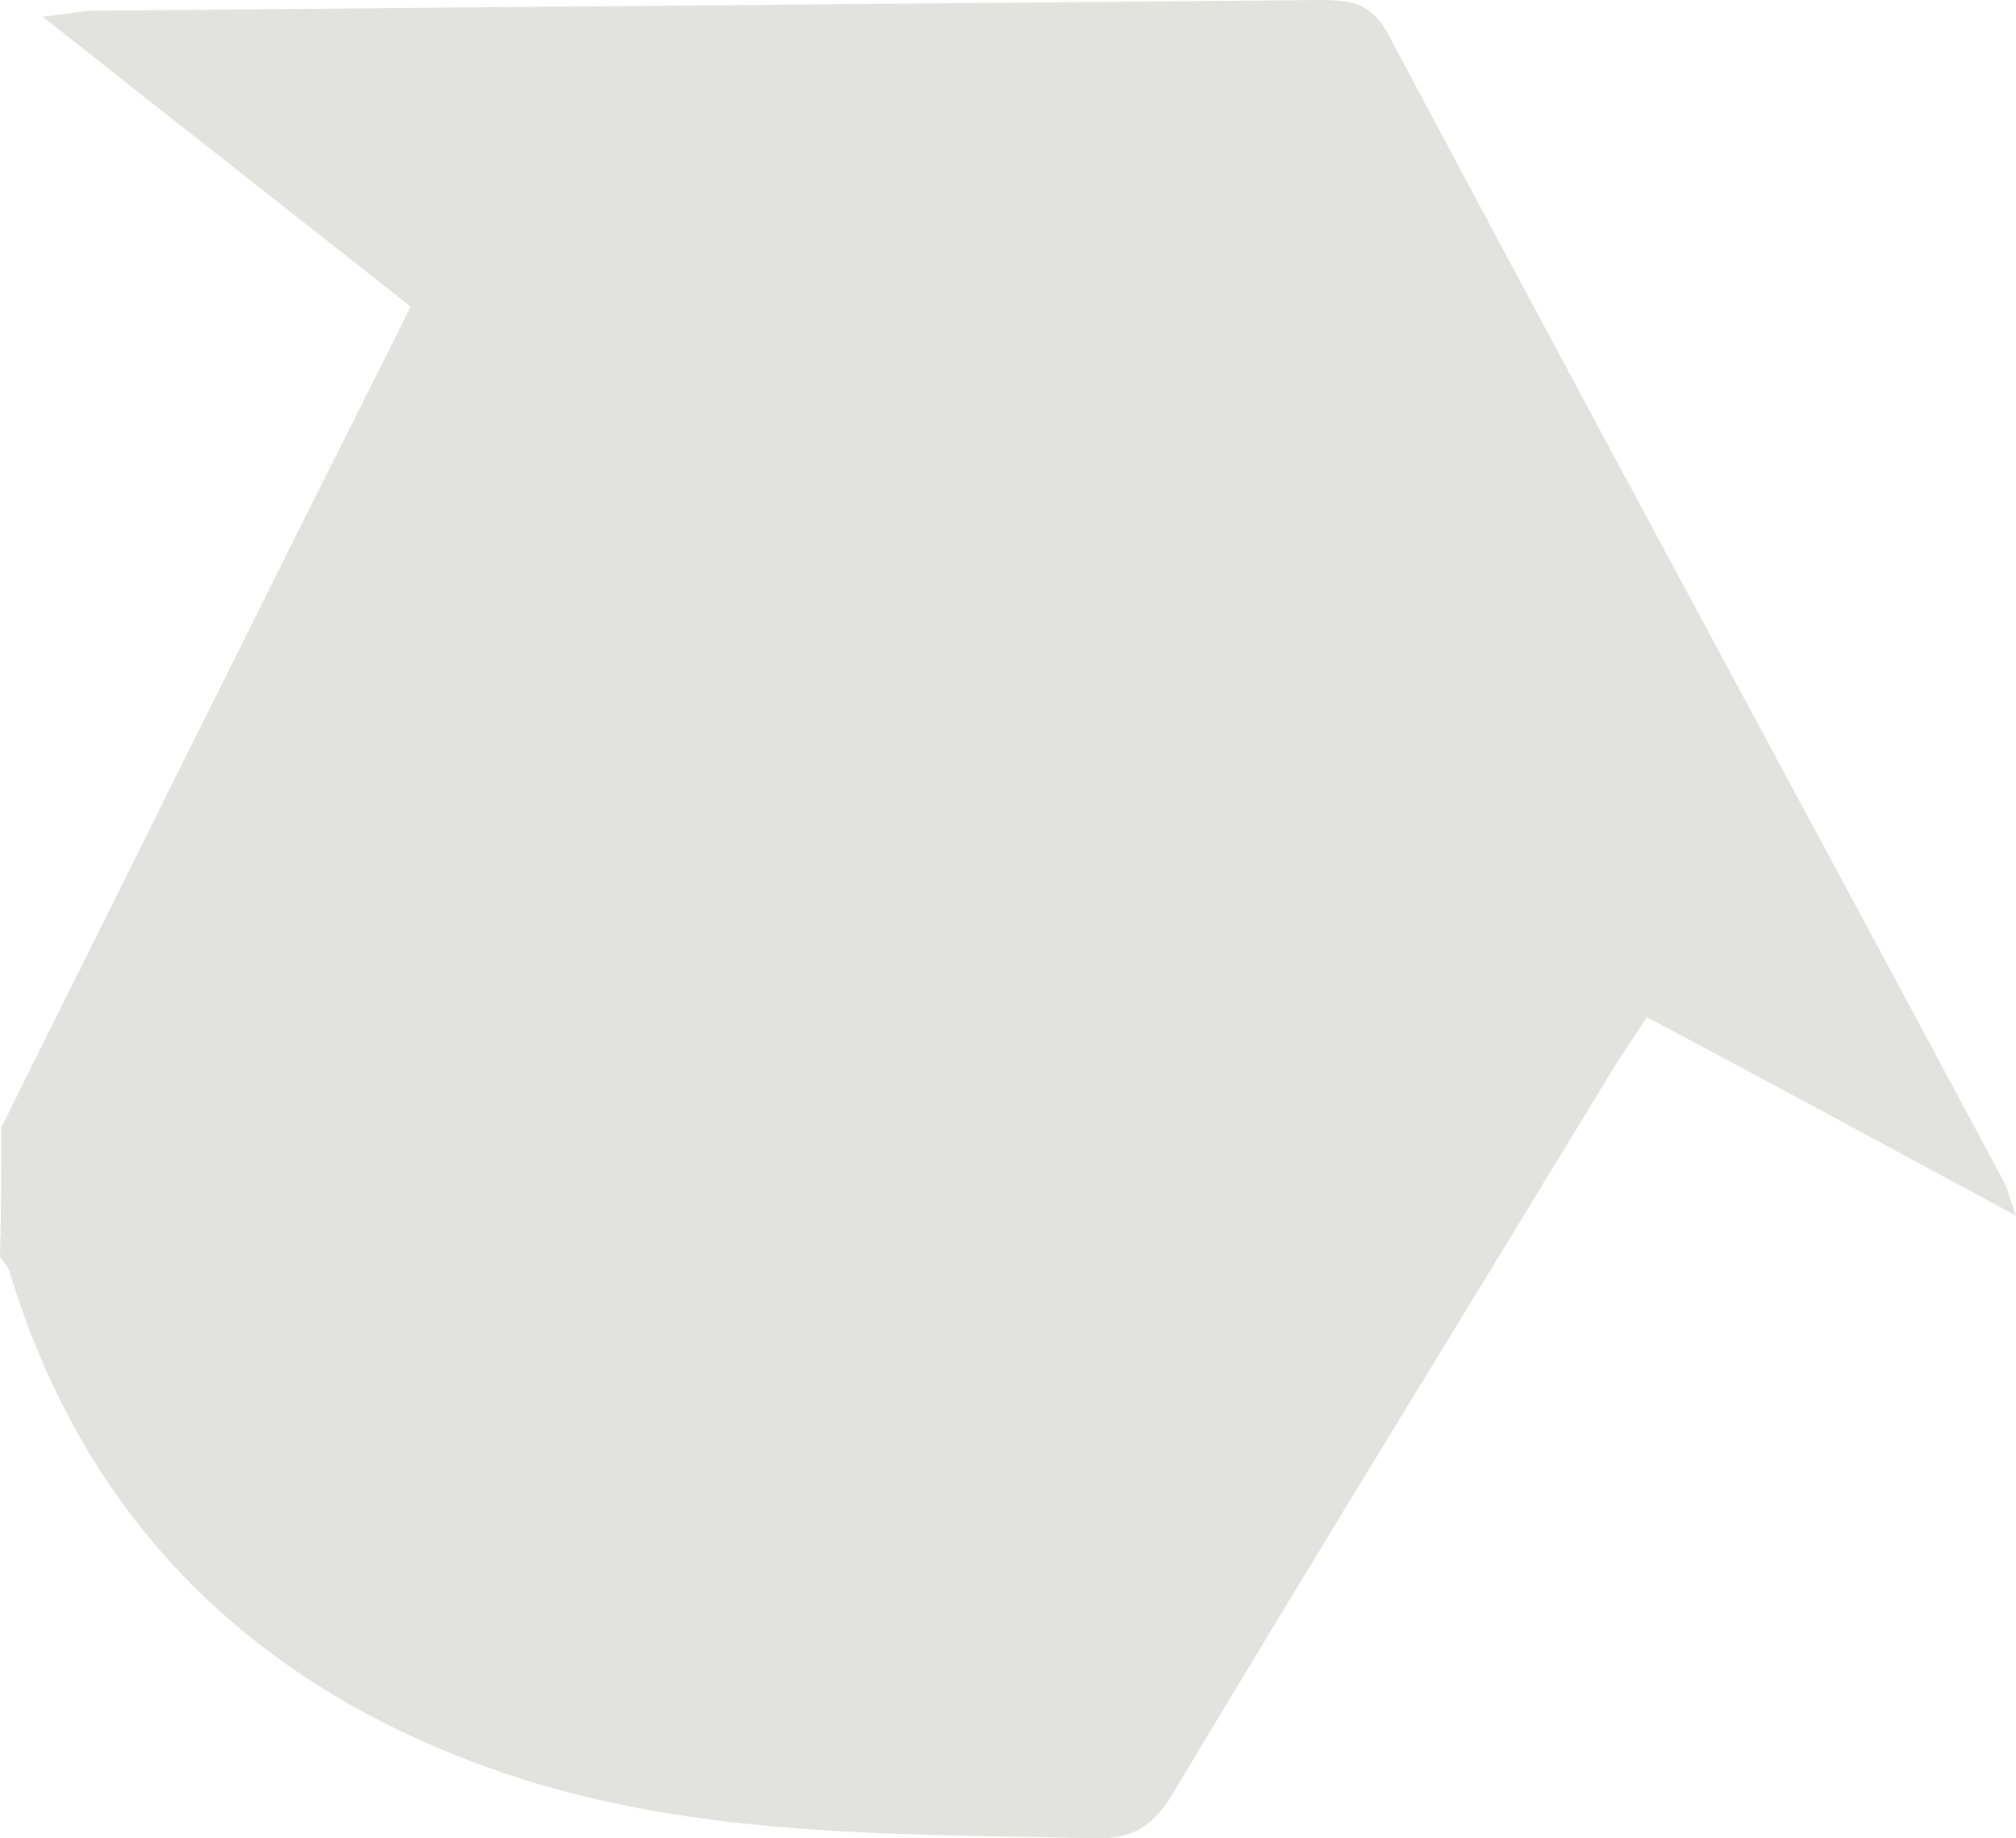 <svg width="34" height="31" viewBox="0 0 34 31" fill="none" xmlns="http://www.w3.org/2000/svg">
<path d="M0.02 19.016C2.115 14.808 4.21 10.58 6.325 6.372C6.525 5.991 6.704 5.611 6.924 5.17C4.869 3.547 2.873 1.984 0.718 0.281C1.137 0.24 1.377 0.18 1.616 0.18C8.48 0.12 15.364 0.06 22.228 0C22.747 0 23.126 0.02 23.425 0.601C26.857 7.053 30.349 13.486 33.8 19.938C33.86 20.038 33.88 20.178 34 20.499C31.845 19.337 29.85 18.255 27.775 17.152C27.555 17.493 27.356 17.774 27.176 18.074C24.702 22.142 22.208 26.19 19.773 30.257C19.434 30.818 19.075 31.019 18.437 30.999C14.985 30.919 11.513 30.999 8.201 29.796C4.21 28.354 1.417 25.608 0.16 21.441C0.14 21.36 0.06 21.28 0 21.2C0.02 20.479 0.02 19.737 0.02 19.016Z" fill="#E2E3DE"/>
</svg>
